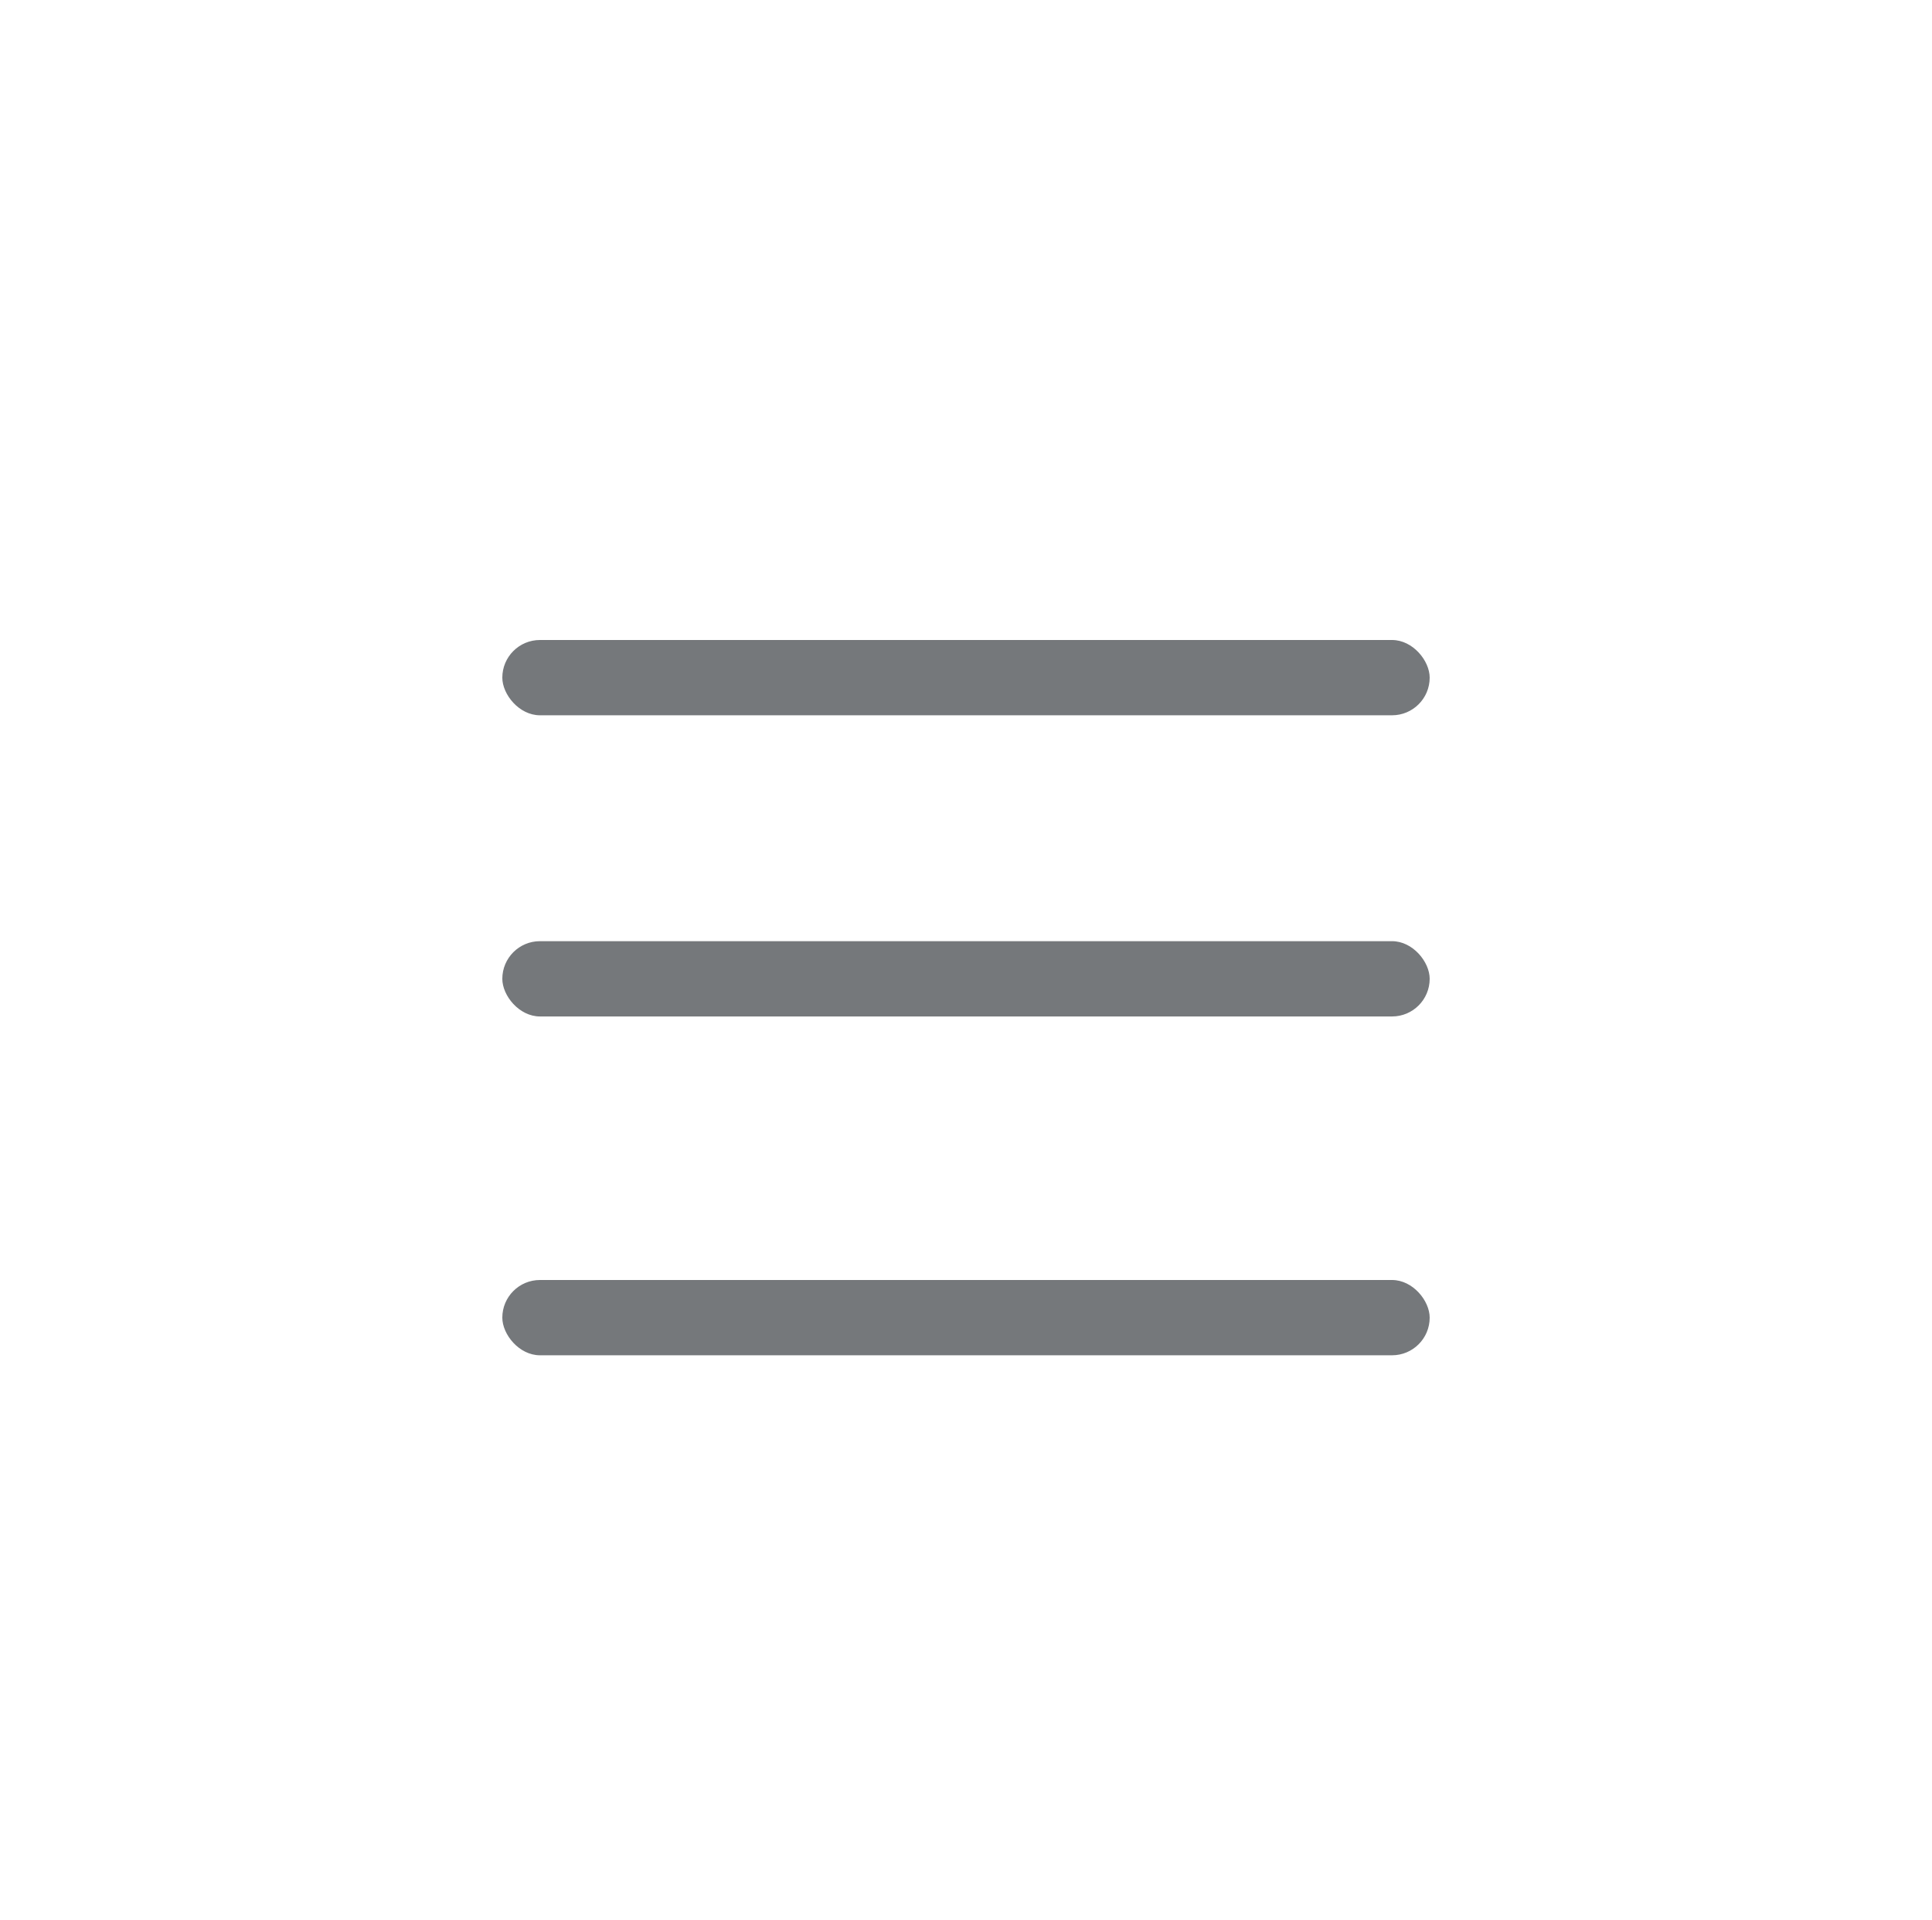<svg xmlns="http://www.w3.org/2000/svg" width="50" height="49.68" viewBox="0 0 50 49.68"><defs><style>.a{fill:#fff;}.b{fill:#75787b;}</style></defs><rect class="a" width="50" height="49.68" transform="translate(0 0)"/><rect class="b" width="24" height="1.948" rx="0.974" transform="translate(13 33.12)"/><rect class="b" width="24" height="1.948" rx="0.974" transform="translate(13 16.56)"/><rect class="b" width="24" height="1.948" rx="0.974" transform="translate(13 24.353)"/></svg>